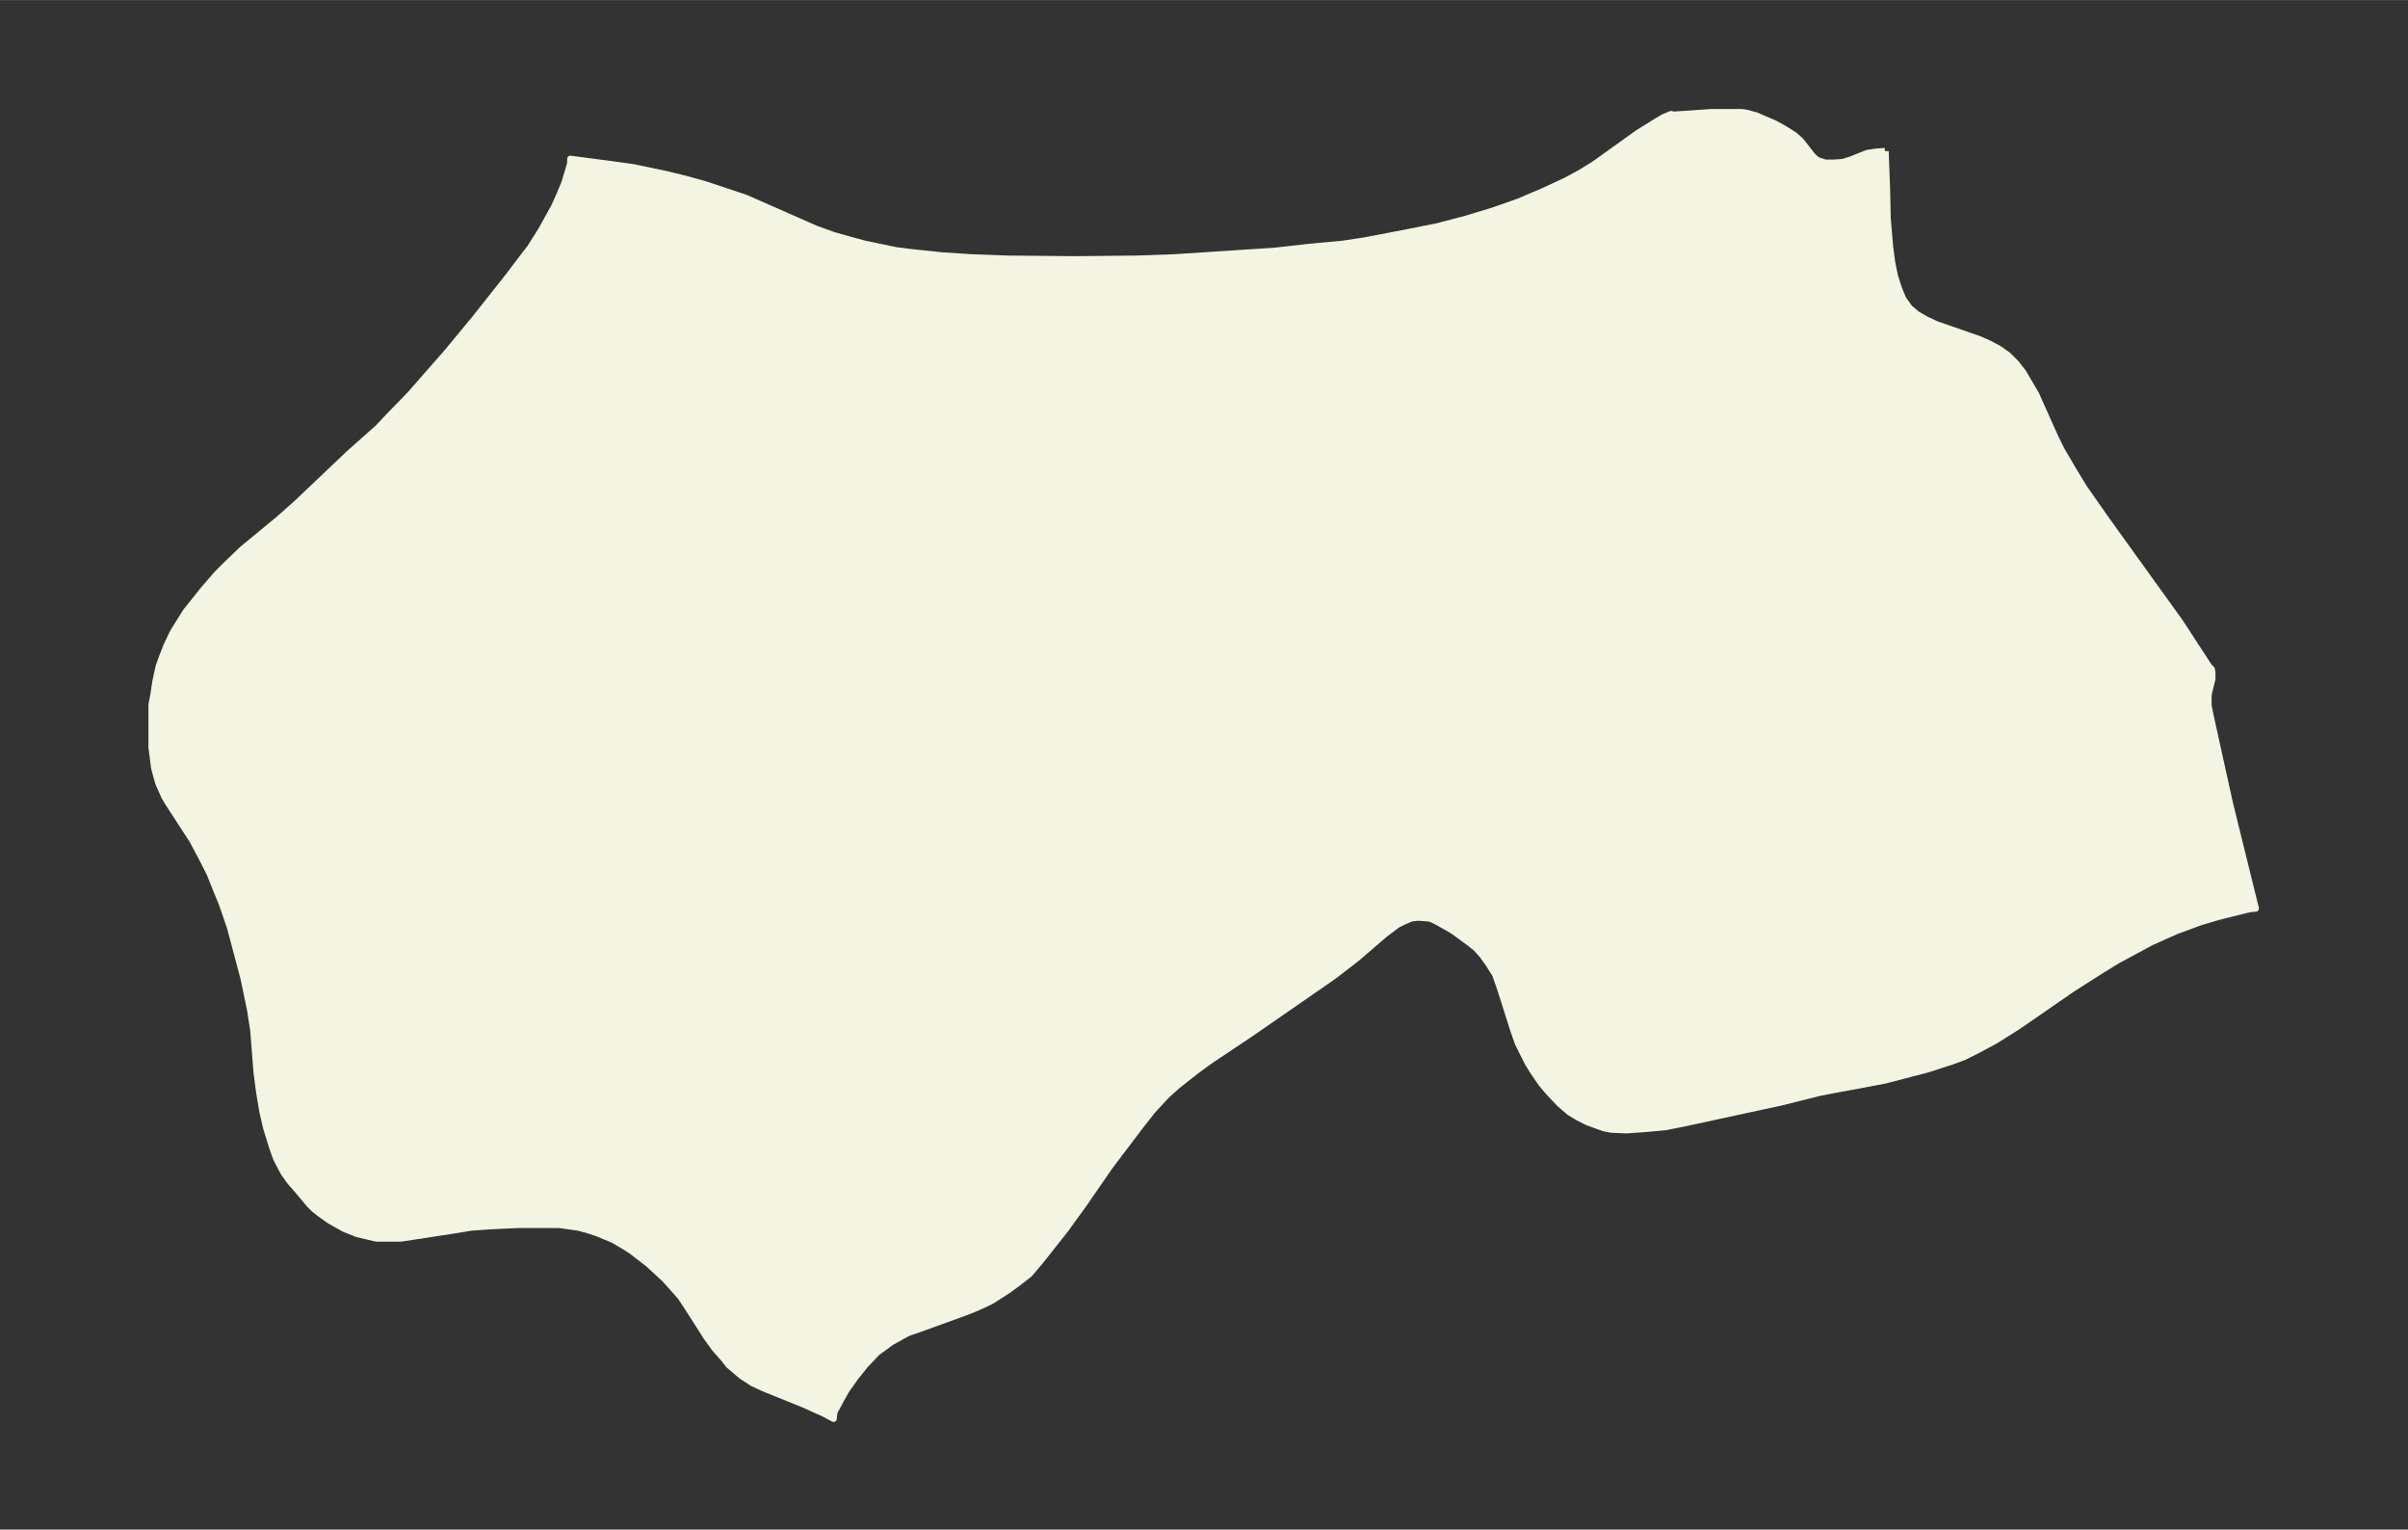 <svg xmlns="http://www.w3.org/2000/svg" xmlns:xlink="http://www.w3.org/1999/xlink" width="495.4" height="314.6" viewBox="0 0 371.5 235.9"><rect x="0" y="0" width="371.5" height="235.9" fill="#333333" stroke="none"/><defs><style>*{stroke-linejoin:round;stroke-linecap:butt}</style></defs><g id="figure_1"><path id="patch_1" fill="none" d="M0 236h371.5V0H0z"/><g id="axes_1"><g id="PatchCollection_1"><defs><path id="m8a350532f1" stroke="#f4f4e2" d="M290.9-212.6v.5l.2 5.3.1 4.6.4 4.6.3 2.2.4 2 .6 1.9.7 1.7 1 1.4 1.2 1 1.4.8 1.5.7 6.6 2.3 1.6.7 1.5.8 1.4 1 1.2 1.2 1.1 1.4 1 1.7 1 1.7 3 6.7 1 2 1.7 2.9 1.7 2.8 3.5 5 11.3 15.7 4.5 6.9.4.4.1.5v1l-.5 2-.1.6v1.5l.3 1.5 3 13.6 4 16.2-1 .1-2 .5-2.8.7-2.7.8-3.8 1.4-3.8 1.7-2.6 1.4-2.6 1.4-2.6 1.6-4.4 2.8-8.4 5.8-3.5 2.2-3 1.6-1.8.9-1.6.6-4 1.3-6.5 1.7-4.2.8-3.3.6-2.6.5-6 1.5-14.8 3.2-3 .6-3.2.3-2.9.2-2.3-.1-1.1-.2-2.5-.9-1.6-.8-1.3-.8-1.5-1.3-1.7-1.8-1.1-1.3-1.3-1.9-.8-1.3-.8-1.6-.7-1.4-.7-2-2-6.3-.8-2.3-1-1.6-1-1.4-1-1.1-1-.8-2.6-1.9-2.3-1.3-1-.5-.6-.1-1.4-.1-1 .1-.5.2-.7.3-1 .5-2 1.5-4.3 3.7-3.5 2.7-13 9-6 4-2.2 1.6-2.8 2.2-1.7 1.5-1.4 1.5-1 1.1-1.8 2.3-4.7 6.2-4 5.8-2.9 4-3.8 4.8-1.7 2L157-38l-1.5 1.1-2.5 1.6-1 .5-1.8.8-2.1.8L142-31l-2 .7-2.5 1.4-2.2 1.6-1.8 1.9-1.6 2-1.4 2-1 1.8-.8 1.5-.1 1-1.5-.8-3.1-1.4-6.2-2.5-1.7-.8-1.7-1.1-2-1.7-.6-.8-1.5-1.7-1.3-1.8-3-4.7-1-1.5-1.5-1.7-1-1.1L100-41l-2.6-2-1.1-.7-1.7-1-2.4-1-1.5-.5-1.5-.4-2.9-.4h-6.5l-4.2.2-2.9.2-2.4.4-6.5 1-2 .3h-3.7l-1.3-.3-1.7-.4-2-.8-2.3-1.3-1.4-1-.9-.7-.8-.8-2-2.4-.9-1-1-1.4-.7-1.3-.5-1L42-59l-.9-2.9-.6-2.6-.5-3-.4-3.1-.5-6.4-.5-3.2-1-4.8-1.3-4.9-.8-3-1.2-3.5-.9-2.2-1-2.5-1-2-1.7-3.2L26-112l-.6-1-.9-2-.3-1-.4-1.5-.2-1.6-.2-1.5v-6.6l.3-1.6.3-2 .5-2.3.5-1.4.7-1.8 1-2.1 2-3.2 1.6-2 1.2-1.5 2-2.3 1.5-1.5 2.4-2.3 5.7-4.7 2.7-2.4 8-7.6 4.5-4 1.7-1.8 3.3-3.4 5.7-6.5 4.3-5.2 5.3-6.7 1.5-2 1.7-2.2 1.7-2.7 2-3.6.9-2 .7-1.7.6-2 .3-1v-.7l6.1.8 3.6.5 4.8 1 3.3.8 3.2.9 3 1 3 1 10.9 4.8 2.8 1 2.5.7 2.2.6 4.8 1 2.4.3 4.7.5 4.6.3 5.5.2 10.5.1 9.5-.1 5.7-.2 15.4-1 5.4-.6 5.3-.5 3.3-.5 6.3-1.2 5-1 4.2-1.1 4.3-1.3 4-1.4 4.2-1.8 3.2-1.5 2.2-1.2 2.1-1.3 6.7-4.8 2.9-1.8 1-.6 1.2-.5.4.1 5.8-.4h4.7l.7.1 1.5.4 1.4.6 1.4.6 1.3.7 1.3.8.6.4.9.8 1.8 2.3.4.4.4.3.6.2.6.2h1.3l1.4-.1 1.3-.4 1.2-.5 1.3-.5 1.4-.2 1.3-.1"/></defs><g clip-path="url(#p43092af6a9)"><use xlink:href="#m8a350532f1" y="235.9" fill="#f4f4e2" stroke="#f4f4e2"/></g></g></g></g><defs><clipPath id="p43092af6a9"><path d="M7.2 7.2h357.1v221.6H7.2z"/></clipPath></defs></svg>